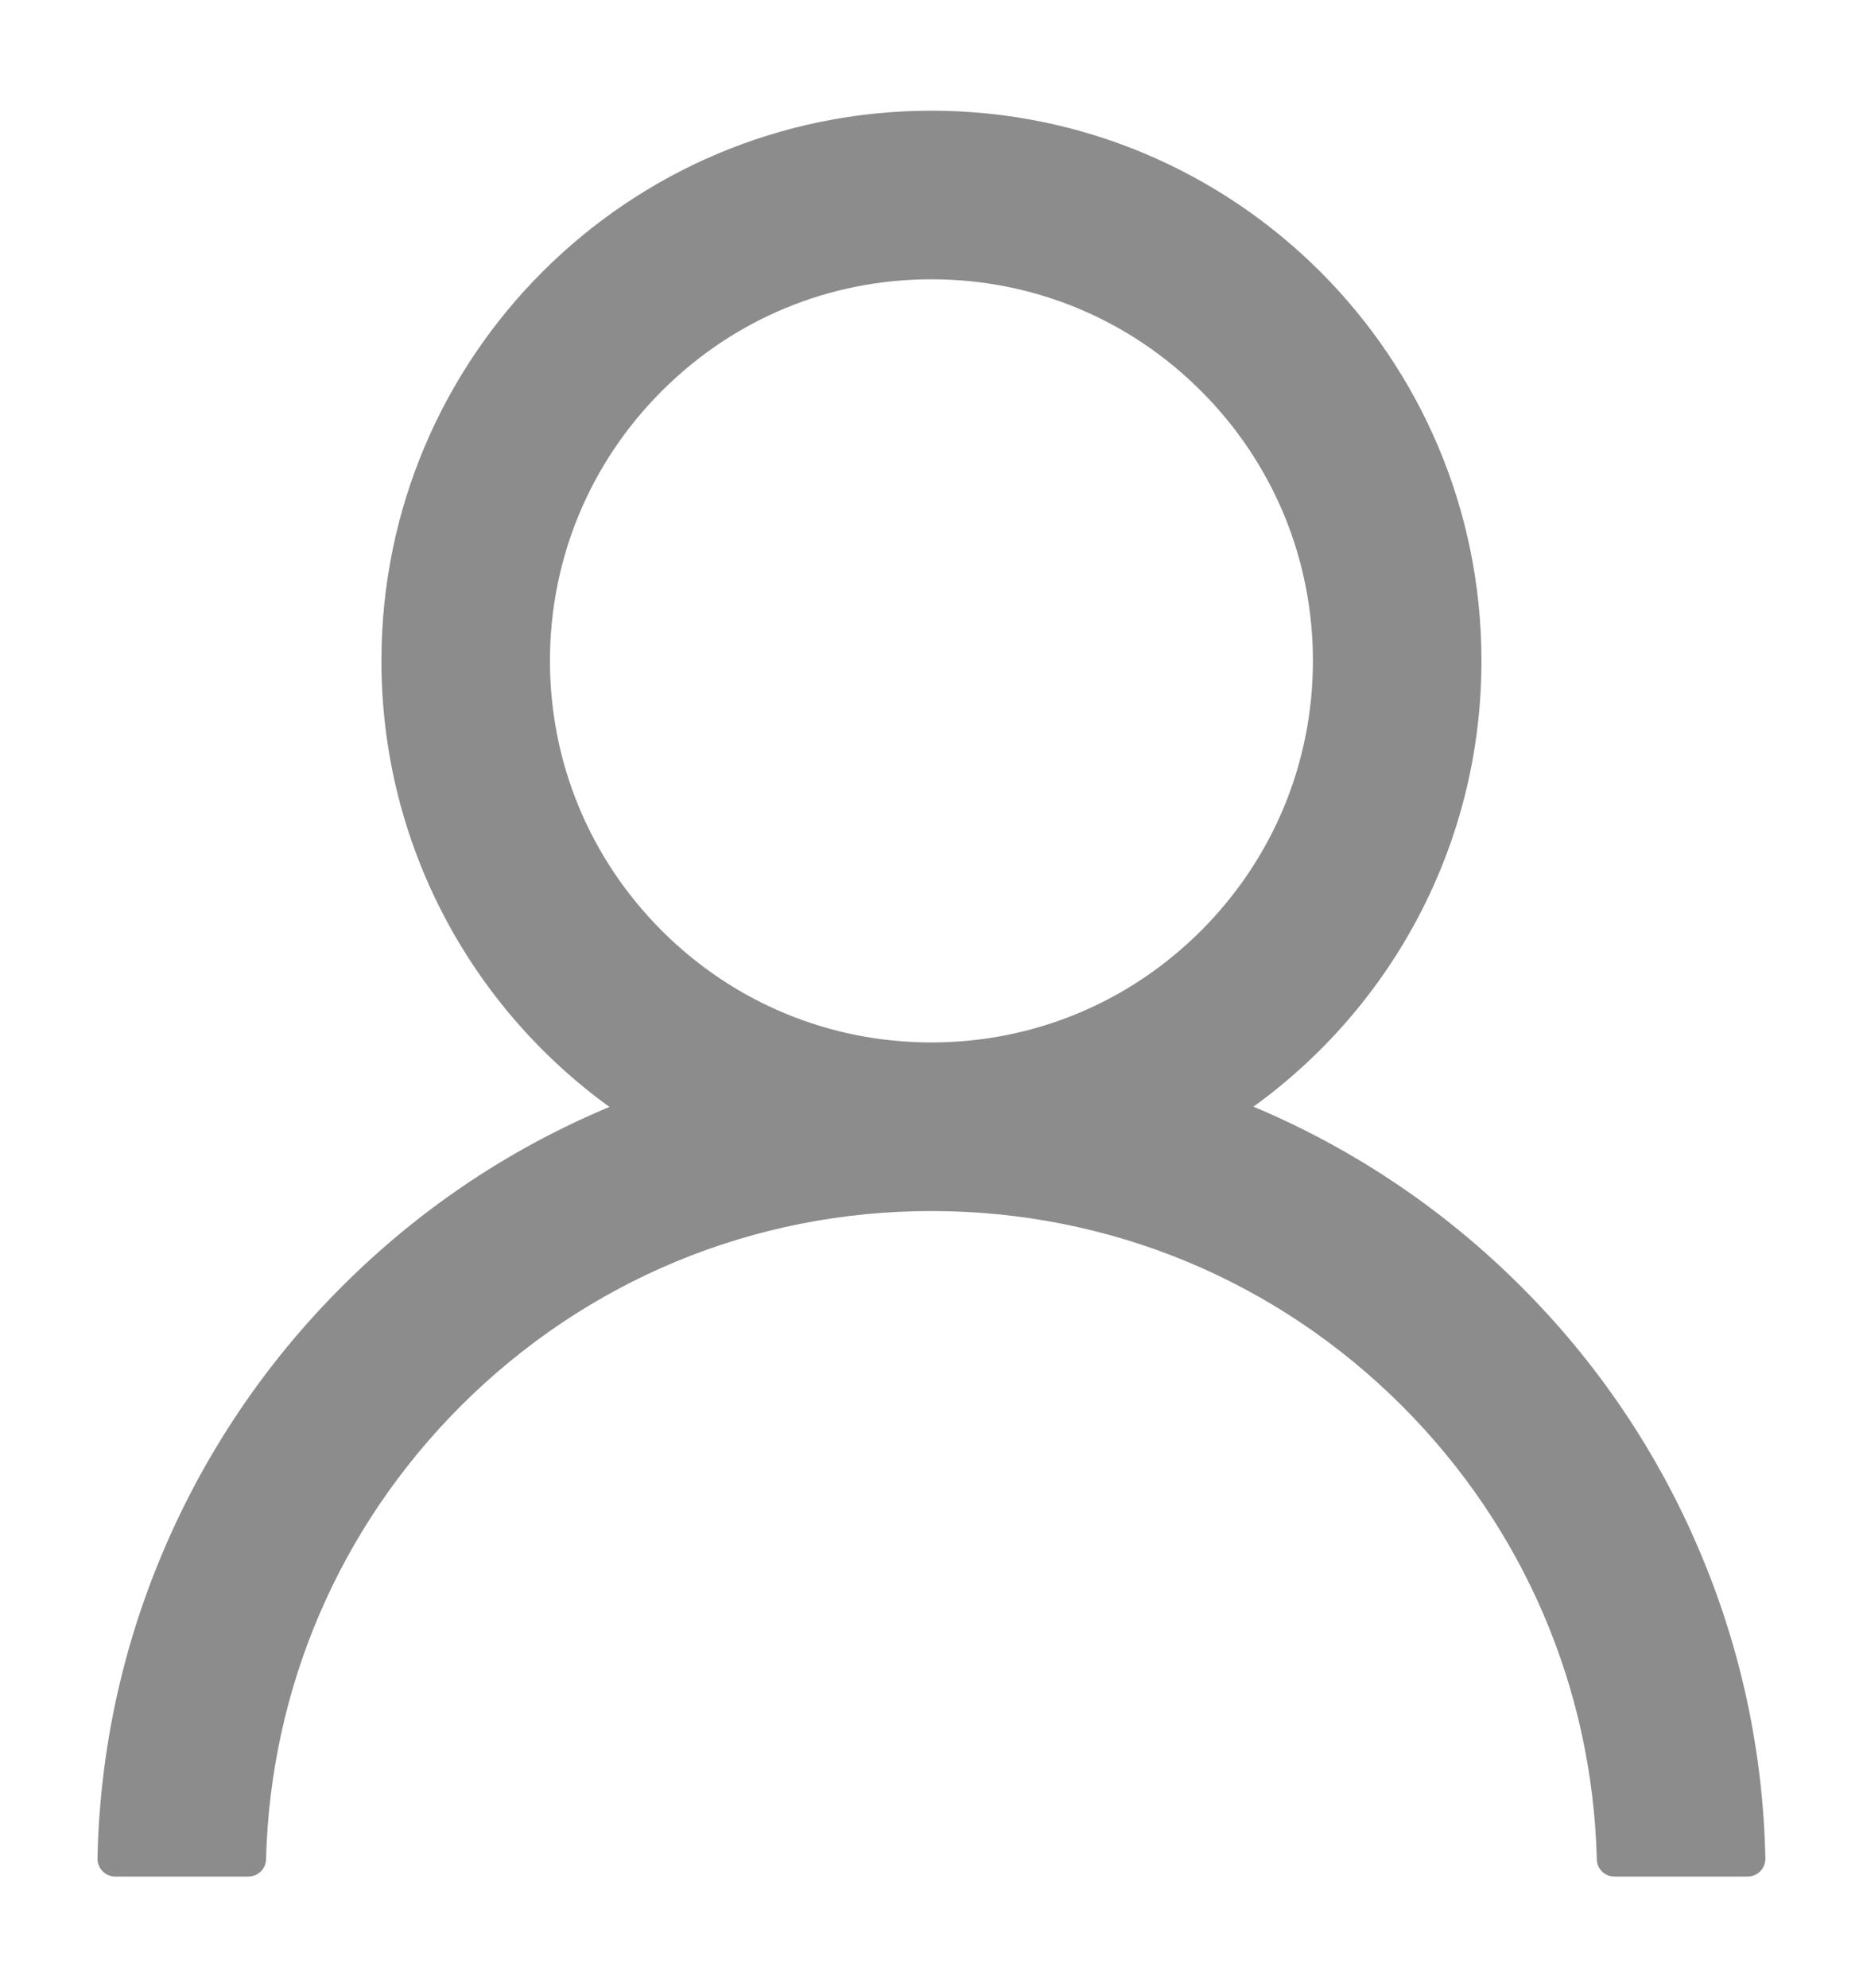 <svg width="15" height="16" viewBox="0 0 15 16" fill="none" xmlns="http://www.w3.org/2000/svg">
<path d="M13.687 12.491C13.35 11.693 12.861 10.968 12.248 10.357C11.636 9.744 10.911 9.255 10.114 8.917C10.107 8.914 10.1 8.912 10.092 8.908C11.205 8.105 11.928 6.796 11.928 5.319C11.928 2.873 9.946 0.891 7.499 0.891C5.053 0.891 3.071 2.873 3.071 5.319C3.071 6.796 3.794 8.105 4.907 8.91C4.899 8.914 4.892 8.916 4.885 8.919C4.085 9.257 3.367 9.741 2.751 10.358C2.138 10.97 1.649 11.695 1.312 12.492C0.98 13.273 0.802 14.11 0.785 14.959C0.785 14.977 0.788 14.996 0.795 15.014C0.802 15.032 0.812 15.048 0.826 15.062C0.839 15.075 0.855 15.086 0.873 15.094C0.89 15.101 0.909 15.105 0.928 15.105H1.999C2.078 15.105 2.141 15.042 2.142 14.966C2.178 13.587 2.732 12.296 3.71 11.317C4.723 10.305 6.067 9.748 7.499 9.748C8.932 9.748 10.276 10.305 11.289 11.317C12.267 12.296 12.821 13.587 12.857 14.966C12.858 15.044 12.921 15.105 12.999 15.105H14.071C14.09 15.105 14.109 15.101 14.126 15.094C14.144 15.086 14.16 15.075 14.173 15.062C14.187 15.048 14.197 15.032 14.204 15.014C14.211 14.996 14.214 14.977 14.214 14.959C14.196 14.105 14.019 13.275 13.687 12.491ZM7.499 8.391C6.68 8.391 5.908 8.071 5.328 7.491C4.748 6.91 4.428 6.139 4.428 5.319C4.428 4.5 4.748 3.728 5.328 3.148C5.908 2.567 6.68 2.248 7.499 2.248C8.319 2.248 9.091 2.567 9.671 3.148C10.251 3.728 10.571 4.5 10.571 5.319C10.571 6.139 10.251 6.91 9.671 7.491C9.091 8.071 8.319 8.391 7.499 8.391Z" fill="black" fill-opacity="0.45"/>
</svg>
